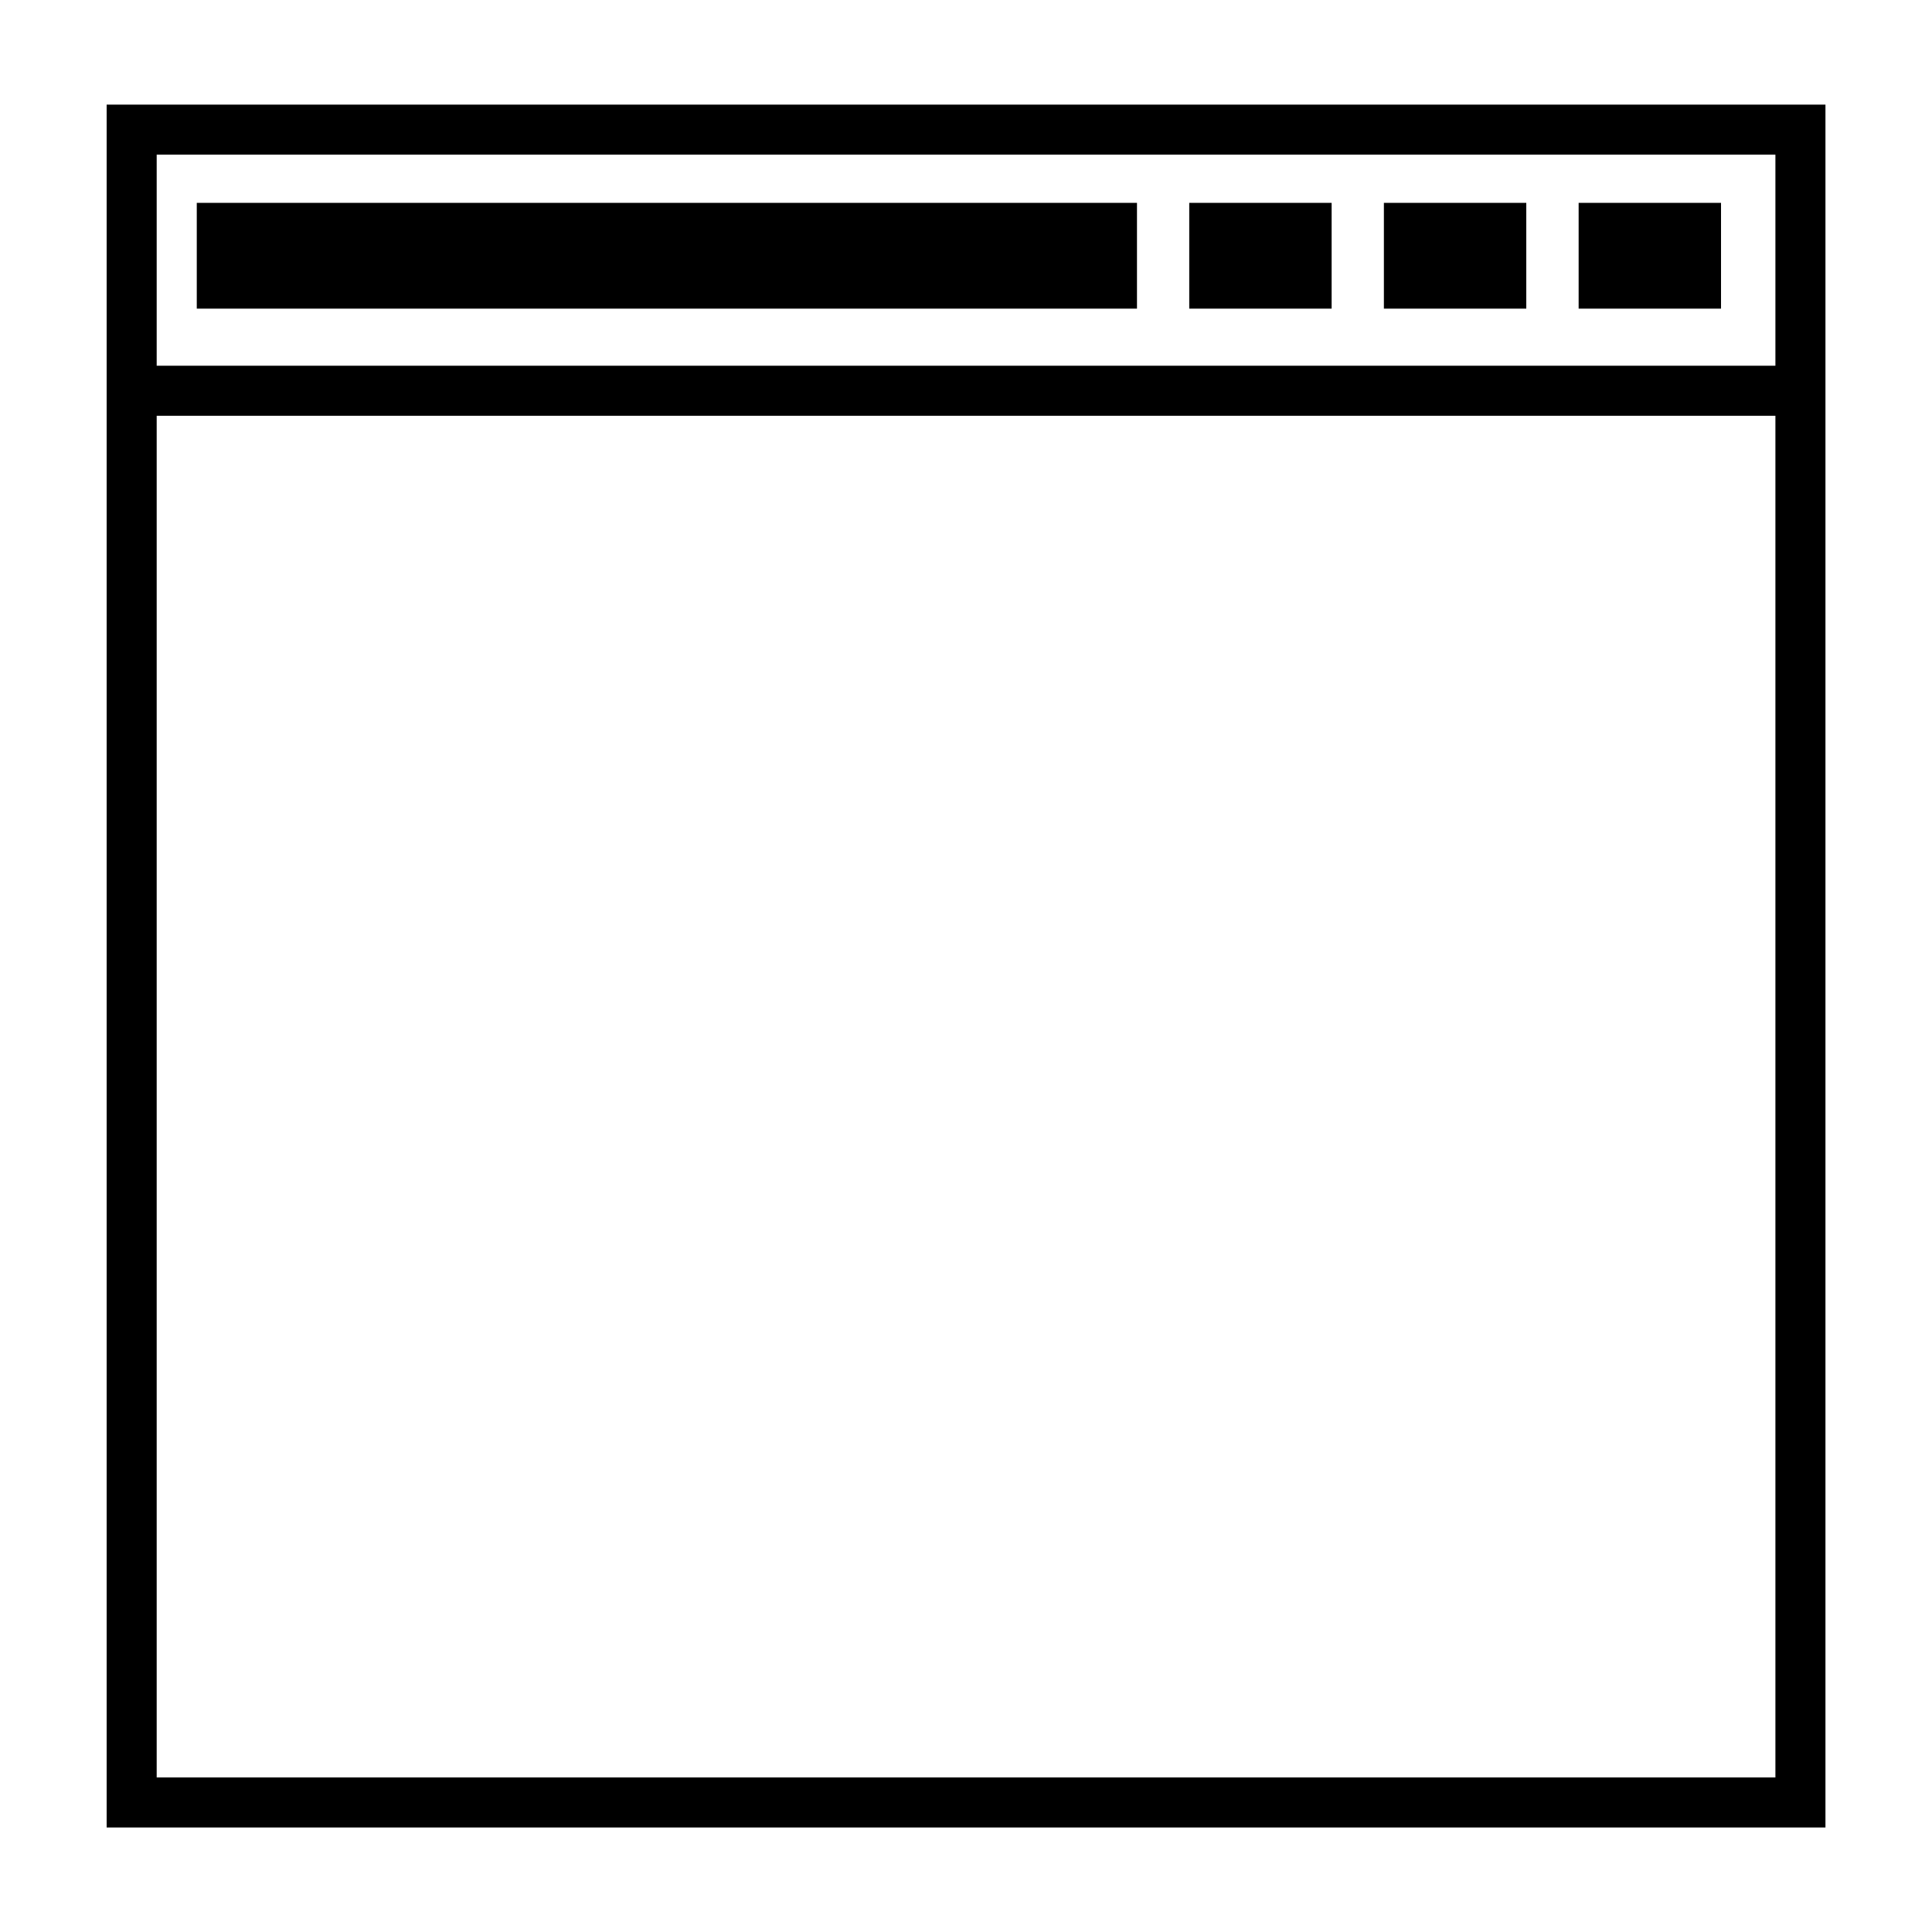 <?xml version='1.0' encoding='UTF-8' standalone='no'?>
<svg id="Ebene_1" xml:space="preserve" version="1.1" xmlns:atv="http://webmi.atvise.com/2007/svgext" width="20" height="20" x="0px" y="0px" enable-background="new 0 0 128 128" xmlns="http://www.w3.org/2000/svg" xmlns:xlink="http://www.w3.org/1999/xlink">
 <defs/>
 <g id="id_0" atv:refpy="10.001" atv:refpx="10">
  <rect id="id_6" width="17.275" fill="none" stroke="$SYMBOLCOLOR$" atv:refpy="10.001" height="17.317" atv:refpx="13.133" stroke-width="0.518" x="1.363" y="1.342"/>
  <rect id="id_8" width="17.486" fill="$SYMBOLCOLOR$" stroke="none" atv:refpy="11.919" height="0.518" atv:refpx="10.064" stroke-width="0.518" x="1.321" y="3.786"/>
  <rect id="id_9" width="9.733" fill="$SYMBOLCOLOR$" stroke="none" atv:refpy="4.748" height="1.095" atv:refpx="9.347" stroke-width="0.518" x="2.037" y="2.1"/>
  <rect id="id_10" width="1.474" fill="$SYMBOLCOLOR$" stroke="none" atv:refpy="2.648" height="1.095" atv:refpx="38.072" stroke-width="0.518" x="12.311" y="2.1"/>
  <rect id="id_13" width="1.474" fill="$SYMBOLCOLOR$" stroke="none" atv:refpy="2.648" height="1.095" atv:refpx="44.118" stroke-width="0.518" x="14.326" y="2.1"/>
  <rect id="id_14" width="1.474" fill="$SYMBOLCOLOR$" stroke="none" atv:refpy="2.648" height="1.095" atv:refpx="50.164" stroke-width="0.518" x="16.342" y="2.1"/>
 </g>
</svg>
